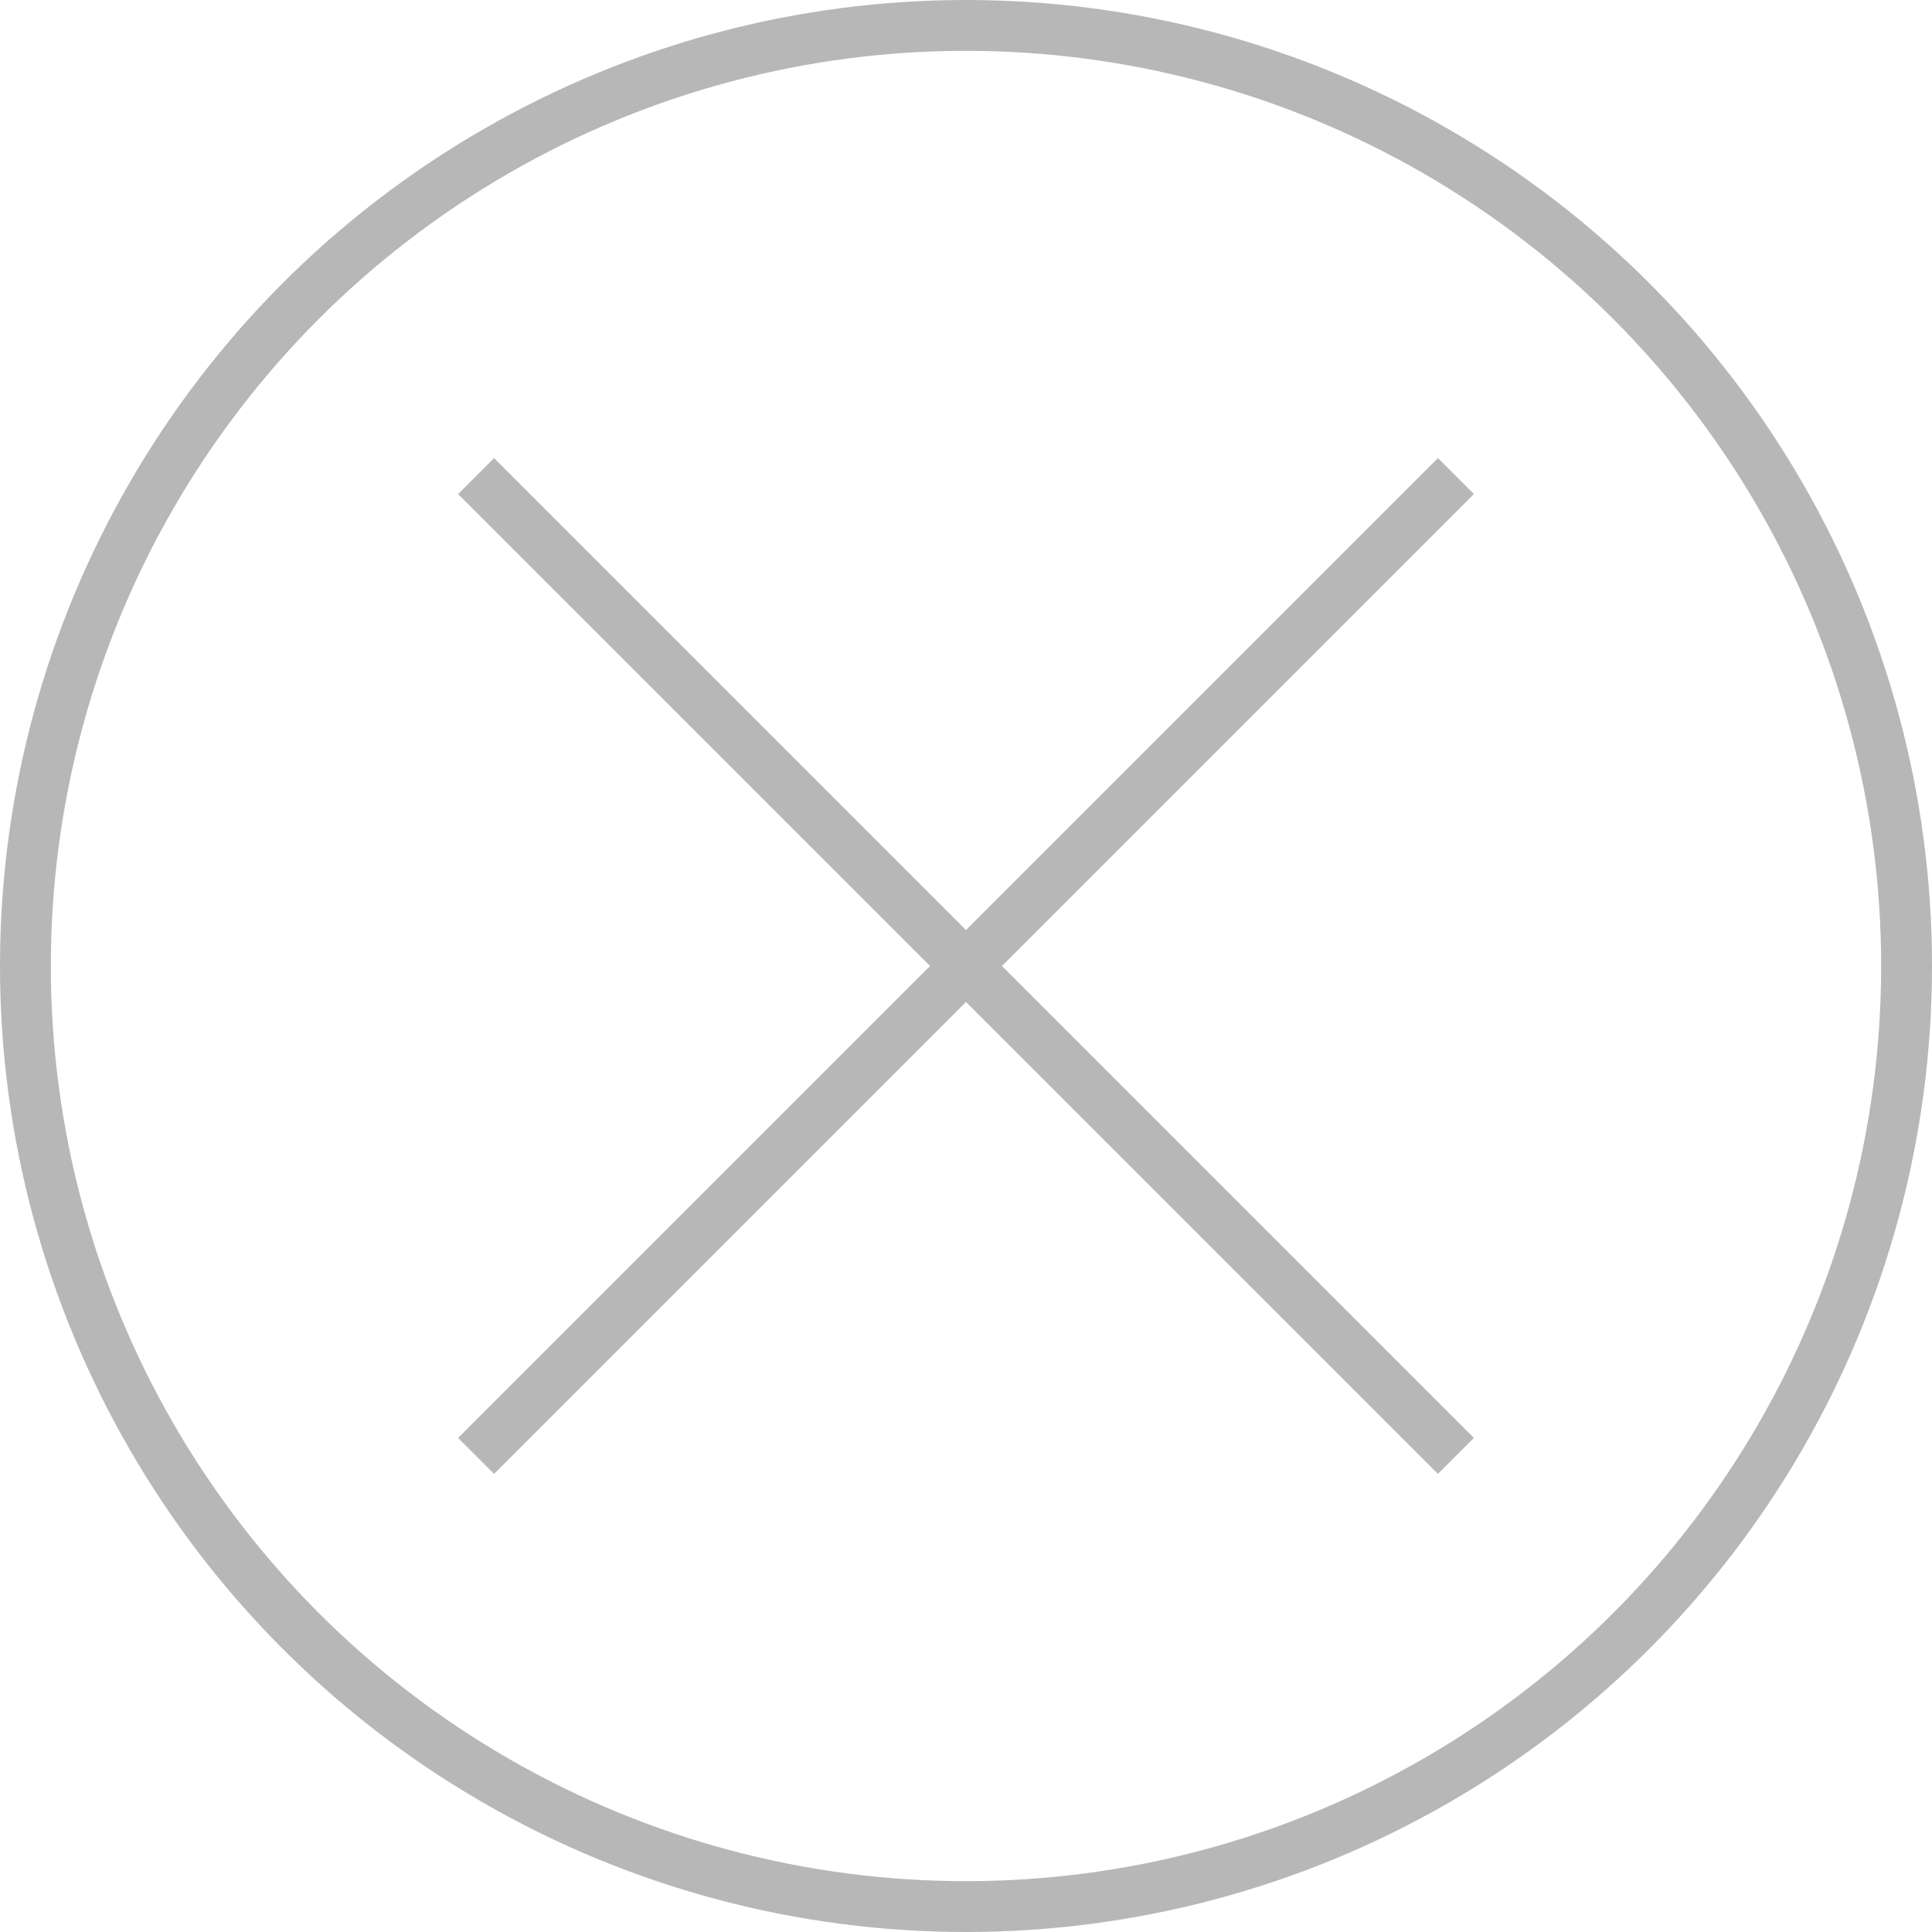 <svg xmlns="http://www.w3.org/2000/svg" width="38" height="38" viewBox="0 0 38 38"><defs><style>.a,.c{fill:none;}.a{stroke:#b7b7b7;}.b{stroke:none;}</style></defs><g class="a"><circle class="b" cx="19" cy="19" r="19"/><circle class="c" cx="19" cy="19" r="18.5"/></g><g transform="translate(-1163.136 -390.136)"><line class="a" x2="19.272" y2="19.272" transform="translate(1172.5 399.5)"/><line class="a" x1="19.272" y2="19.272" transform="translate(1172.5 399.5)"/></g></svg>